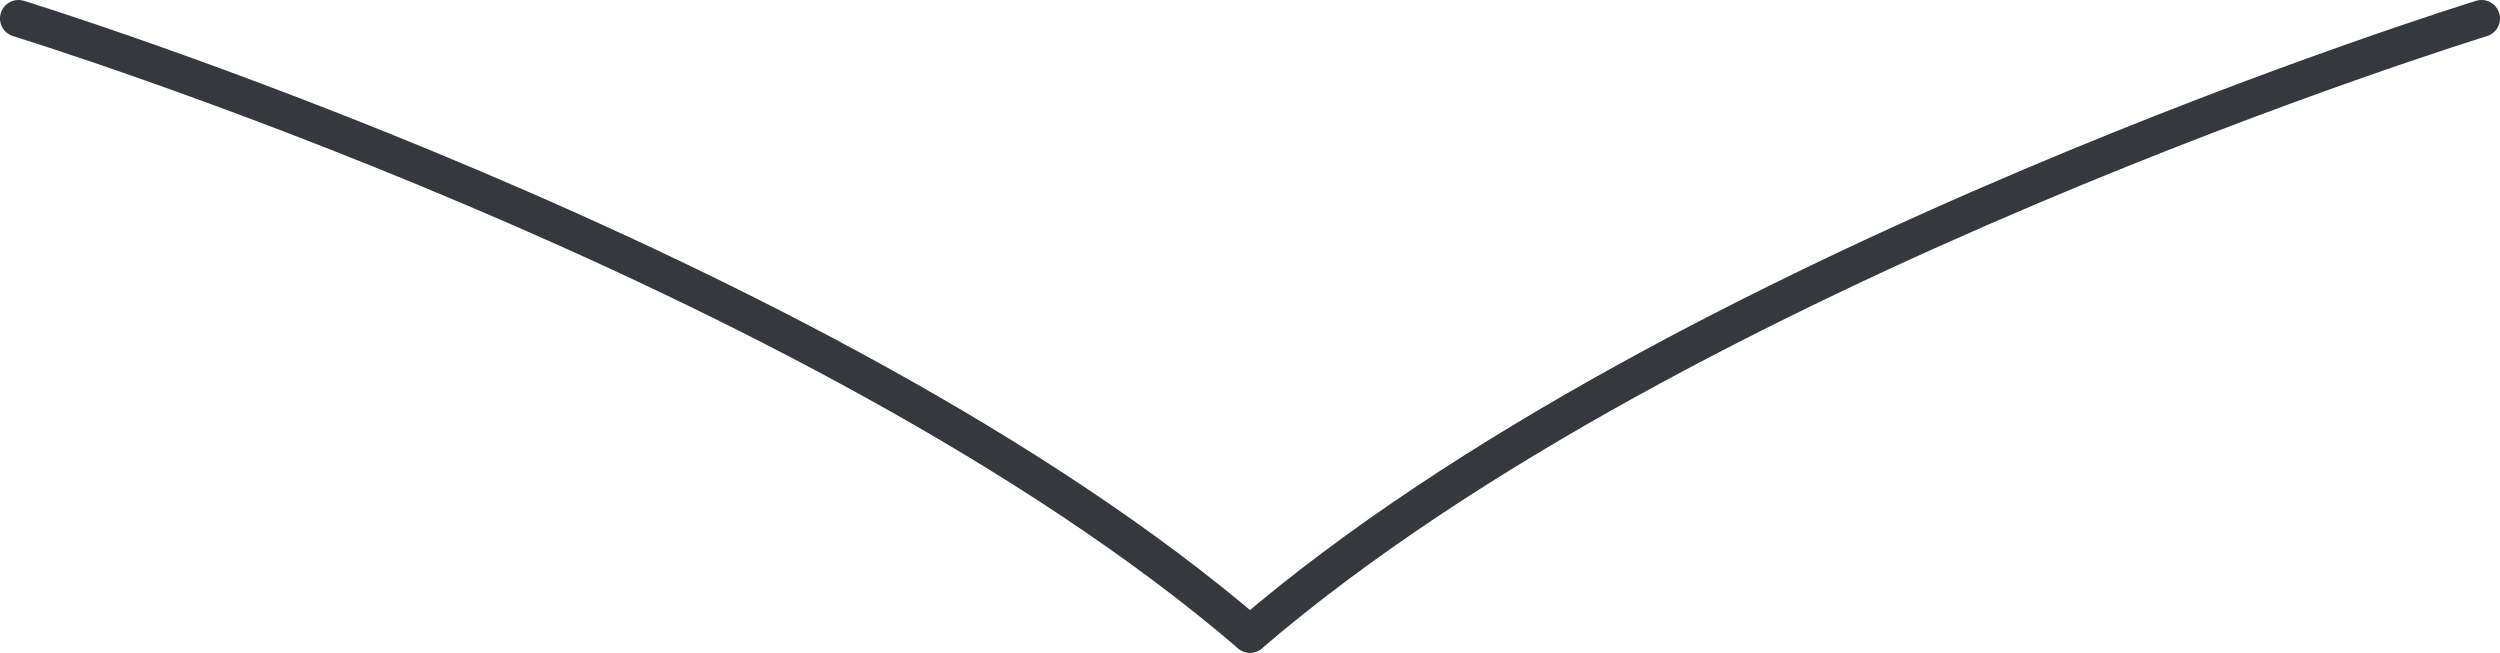 <?xml version="1.0" encoding="UTF-8" standalone="no"?><!DOCTYPE svg PUBLIC "-//W3C//DTD SVG 1.1//EN" "http://www.w3.org/Graphics/SVG/1.1/DTD/svg11.dtd"><svg width="100%" height="100%" viewBox="0 0 812 212" version="1.1" xmlns="http://www.w3.org/2000/svg" xmlns:xlink="http://www.w3.org/1999/xlink" xml:space="preserve" xmlns:serif="http://www.serif.com/" style="fill-rule:evenodd;clip-rule:evenodd;stroke-linejoin:round;stroke-miterlimit:2;"><path d="M4.235,11.735c0,-0 258.625,79.476 397.86,198.821c2.515,2.155 6.305,1.863 8.461,-0.651c2.155,-2.515 1.863,-6.305 -0.651,-8.461c-140.765,-120.655 -402.14,-201.179 -402.14,-201.179c-3.166,-0.974 -6.526,0.805 -7.5,3.97c-0.974,3.166 0.805,6.526 3.97,7.5Z" style="fill:#35393e;"/><path d="M804.235,0.265c0,0 -261.375,80.524 -402.14,201.179c-2.514,2.156 -2.806,5.946 -0.651,8.461c2.156,2.514 5.946,2.806 8.461,0.651c139.235,-119.345 397.86,-198.821 397.86,-198.821c3.165,-0.974 4.944,-4.334 3.97,-7.5c-0.974,-3.165 -4.334,-4.944 -7.5,-3.97Z" style="fill:#35393e;"/></svg>